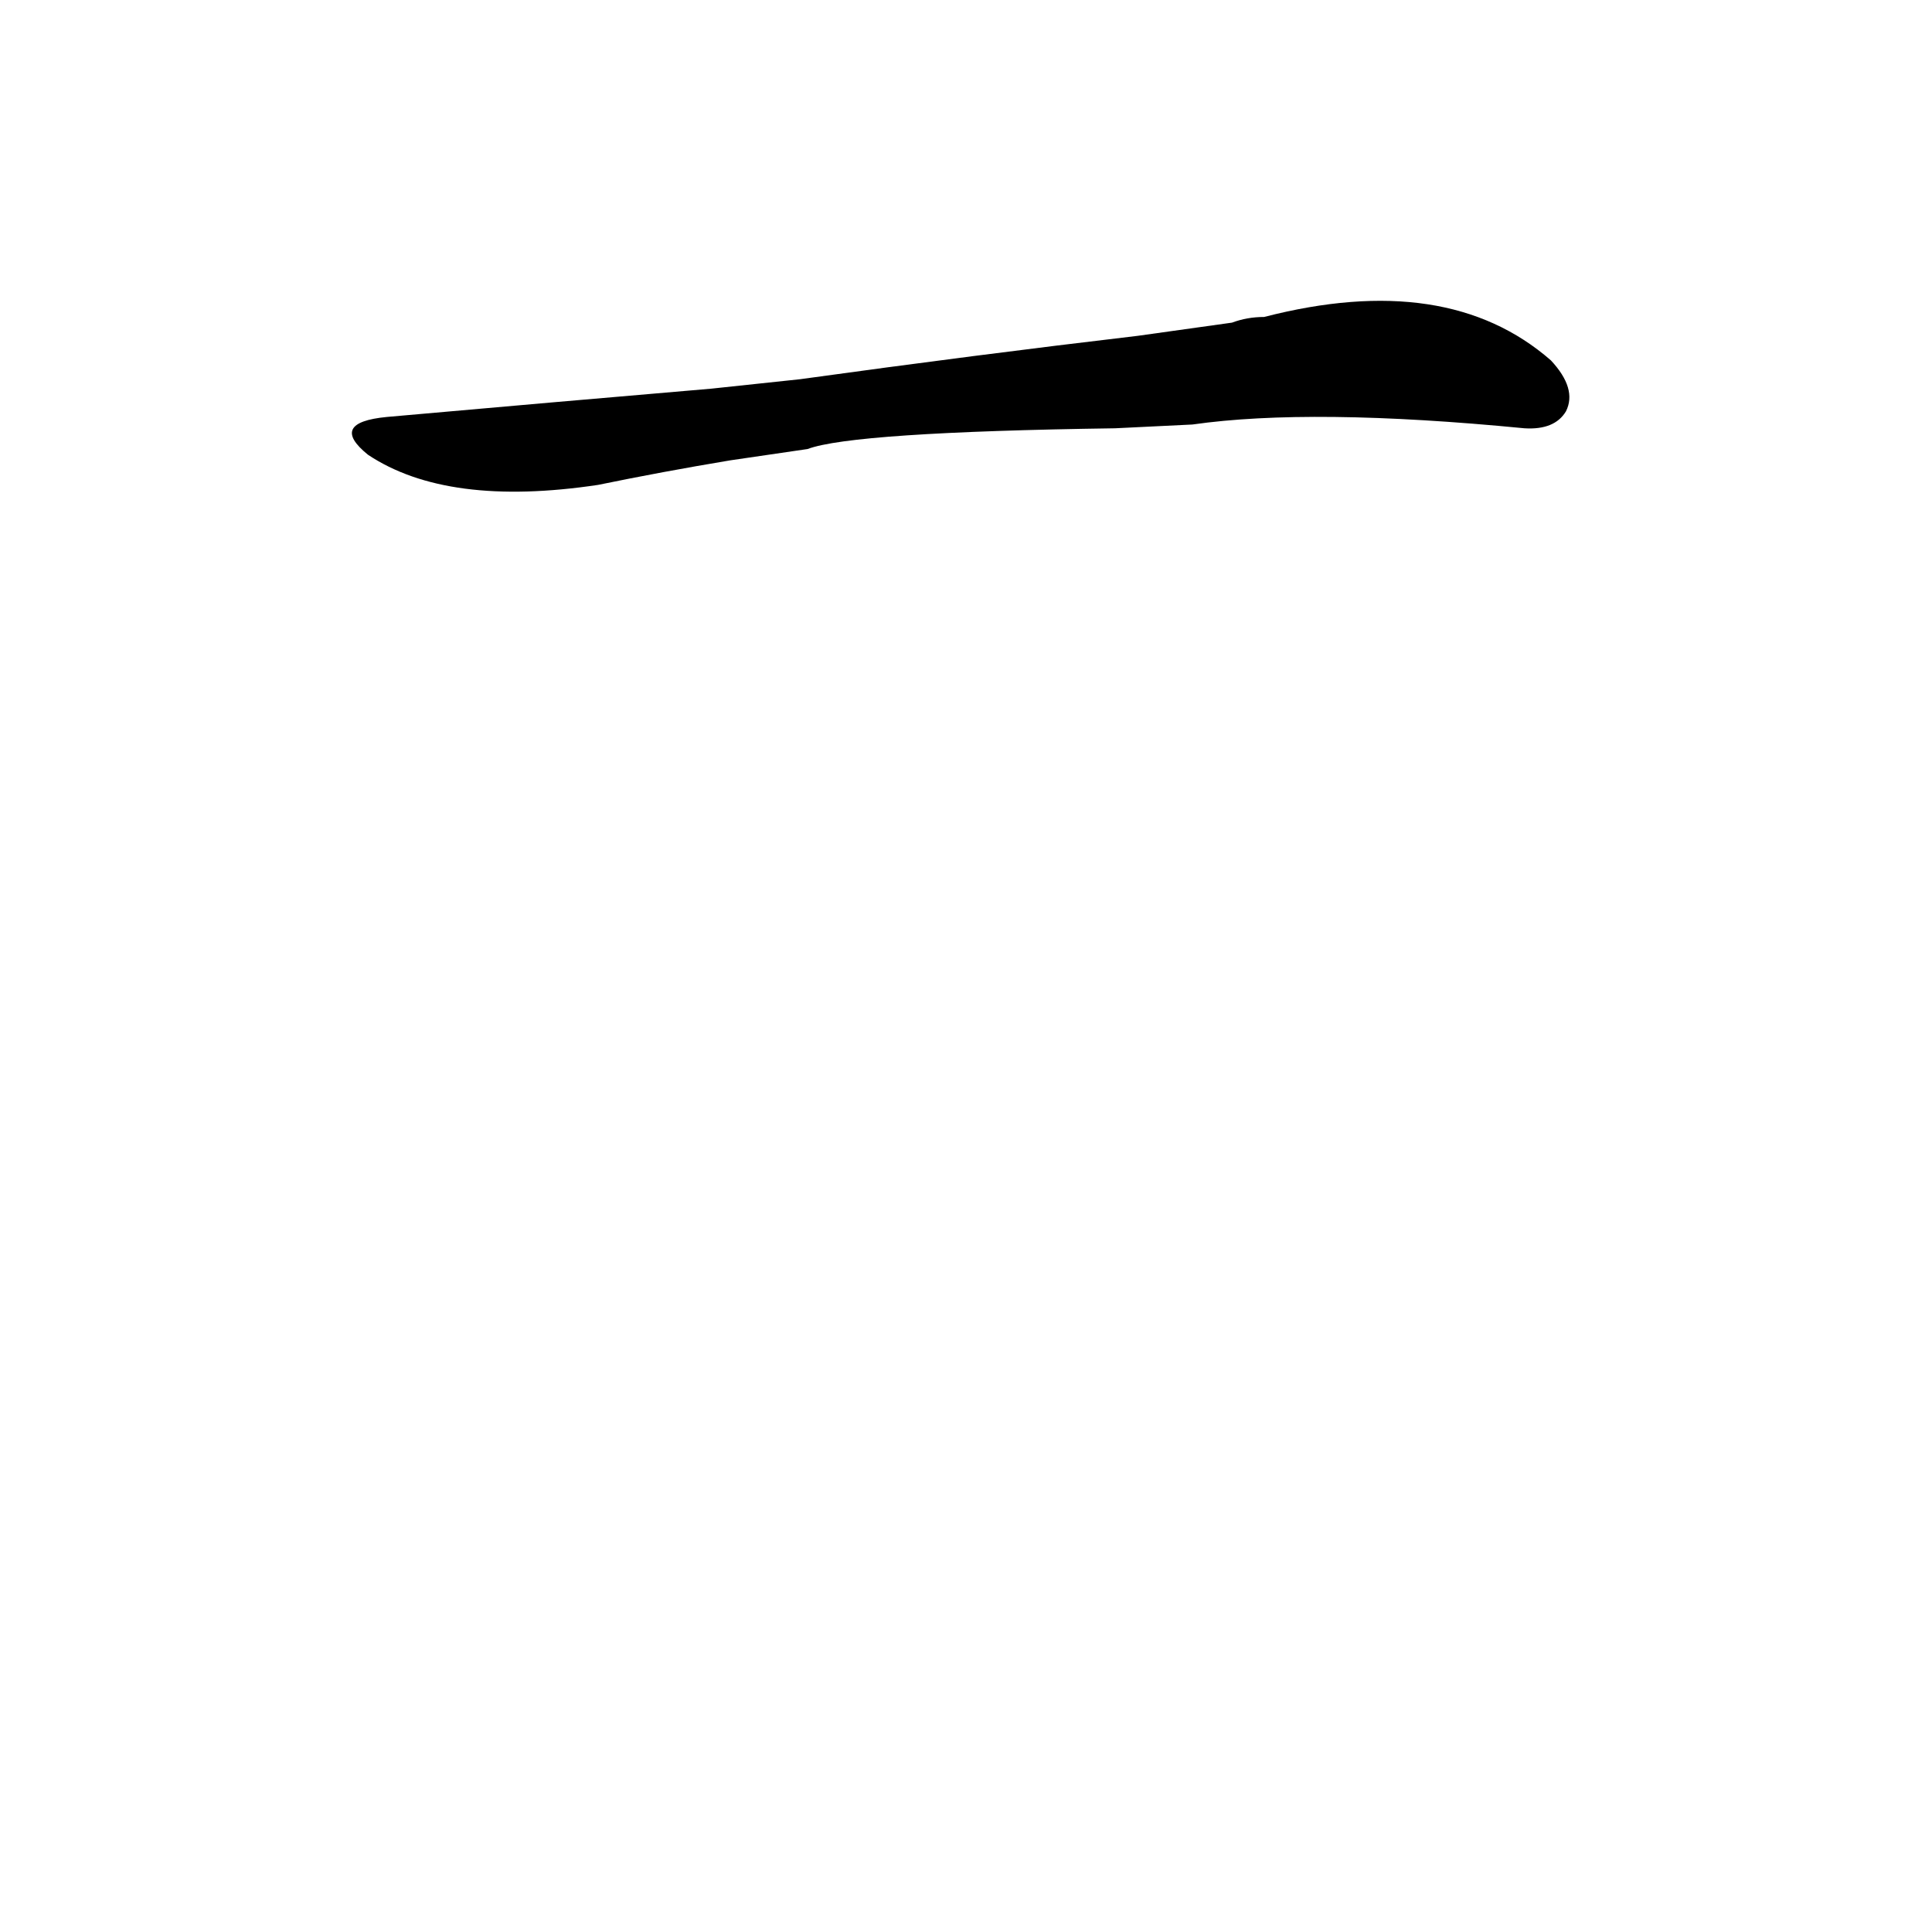 <?xml version='1.0' encoding='utf-8'?>
<svg xmlns="http://www.w3.org/2000/svg" version="1.1" viewBox="0 0 1024 1024"><g transform="scale(1, -1) translate(0, -900)"><path d="M 632 675 Q 695 684 808 673 Q 824 672 830 682 Q 836 694 822 709 Q 767 757 670 732 Q 661 732 653 729 L 603 722 Q 518 712 424 699 L 377 694 Q 295 687 205 679 Q 174 676 195 659 Q 237 631 317 643 Q 351 650 387 656 L 428 662 Q 452 671 591 673 L 632 675 Z" fill="black" /></g></svg>